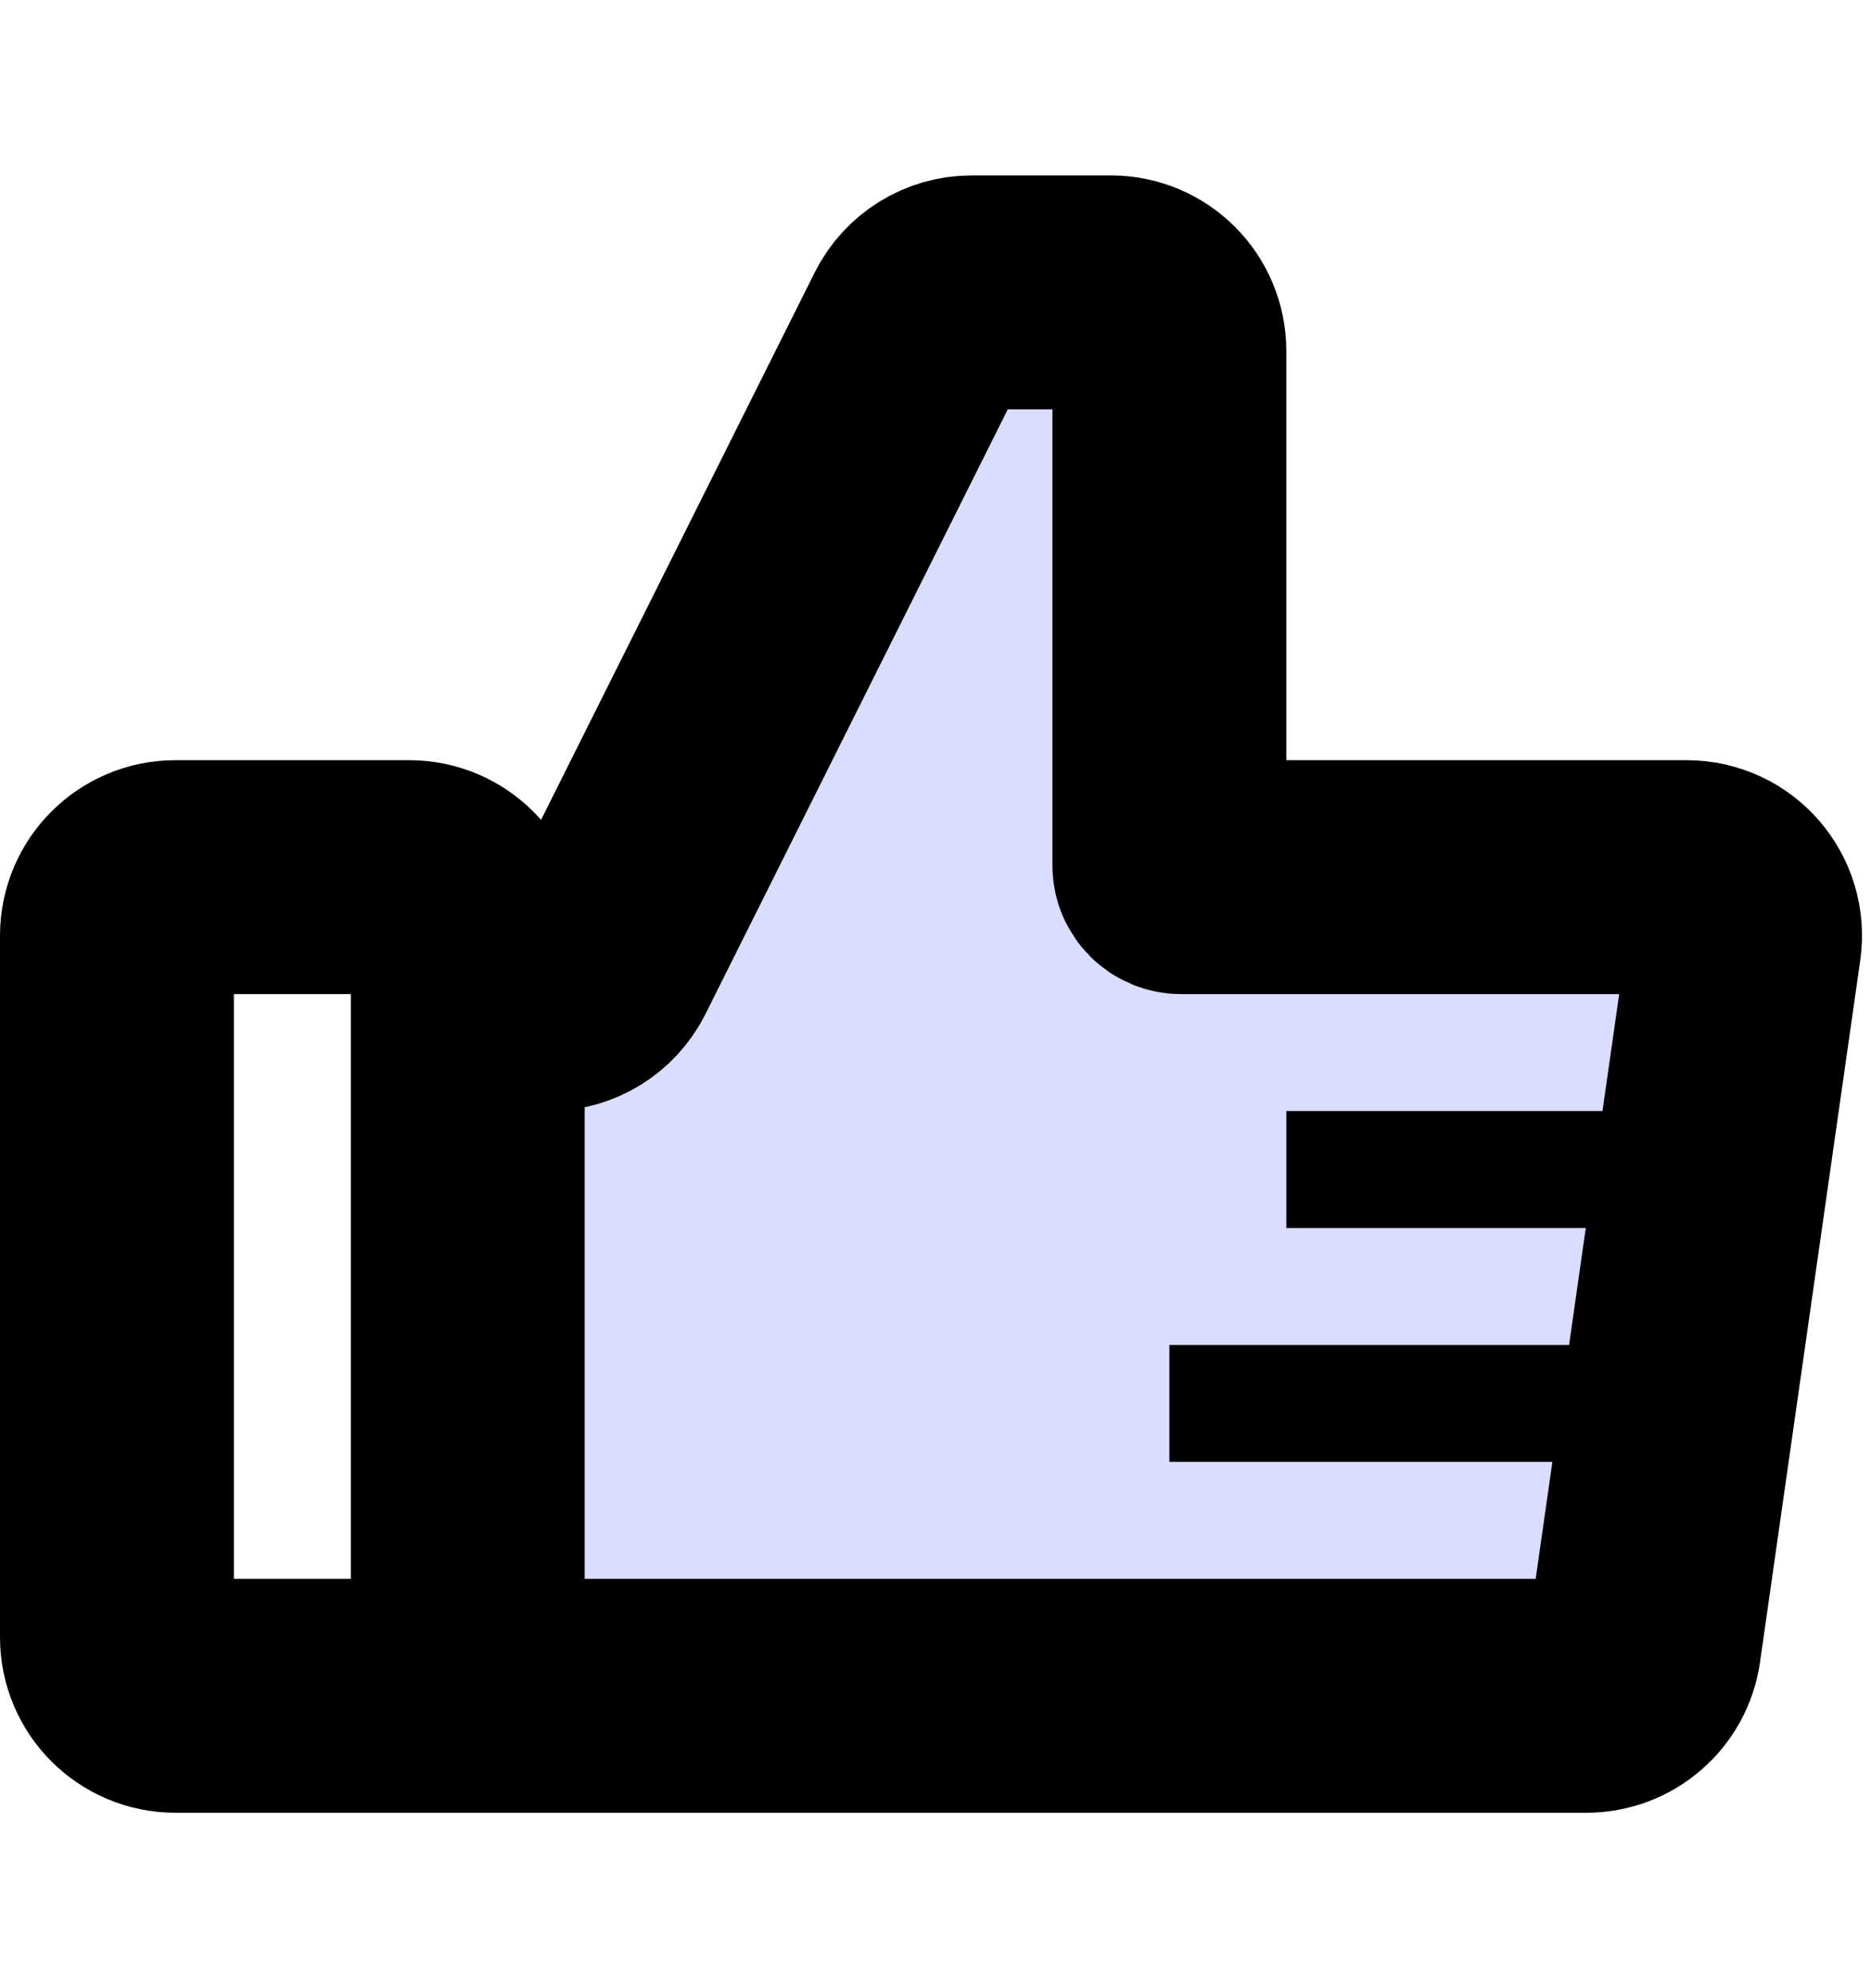 <svg viewBox="0 0 16 17" fill="none" xmlns="http://www.w3.org/2000/svg">
  <path class="icon-light" fill="#DADDFE" d="M13.566 14.5C13.815 14.5 14.026 14.317 14.061 14.071L14.918 8.071C14.961 7.769 14.728 7.5 14.424 7.5H10.1C10.045 7.5 10 7.455 10 7.4V3C10 2.724 9.776 2.5 9.5 2.5H8.309C8.12 2.5 7.947 2.607 7.862 2.776L5.138 8.224C5.053 8.393 4.88 8.5 4.691 8.5H4V14.5H13.566Z" />
  <path class="icon-dark" stroke="currentColor" stroke-width="2" d="M4 8.5V8C4 7.724 3.776 7.5 3.5 7.5H1.5C1.224 7.5 1 7.724 1 8V14C1 14.276 1.224 14.5 1.5 14.5H3.333H4M4 8.5V14.5M4 8.5H4.691C4.88 8.5 5.053 8.393 5.138 8.224L7.862 2.776C7.947 2.607 8.12 2.5 8.309 2.5H9.5C9.776 2.5 10 2.724 10 3V7.4C10 7.455 10.045 7.5 10.1 7.5H14.424C14.728 7.5 14.961 7.769 14.918 8.071L14.061 14.071C14.026 14.317 13.815 14.5 13.566 14.5H4" />
  <path class="icon-dark" fill="currentColor" fill-rule="evenodd" clip-rule="evenodd" d="M14 9.5H11V10.5H14V9.5ZM14 11.5H10V12.5H14V11.5Z" />
</svg>
